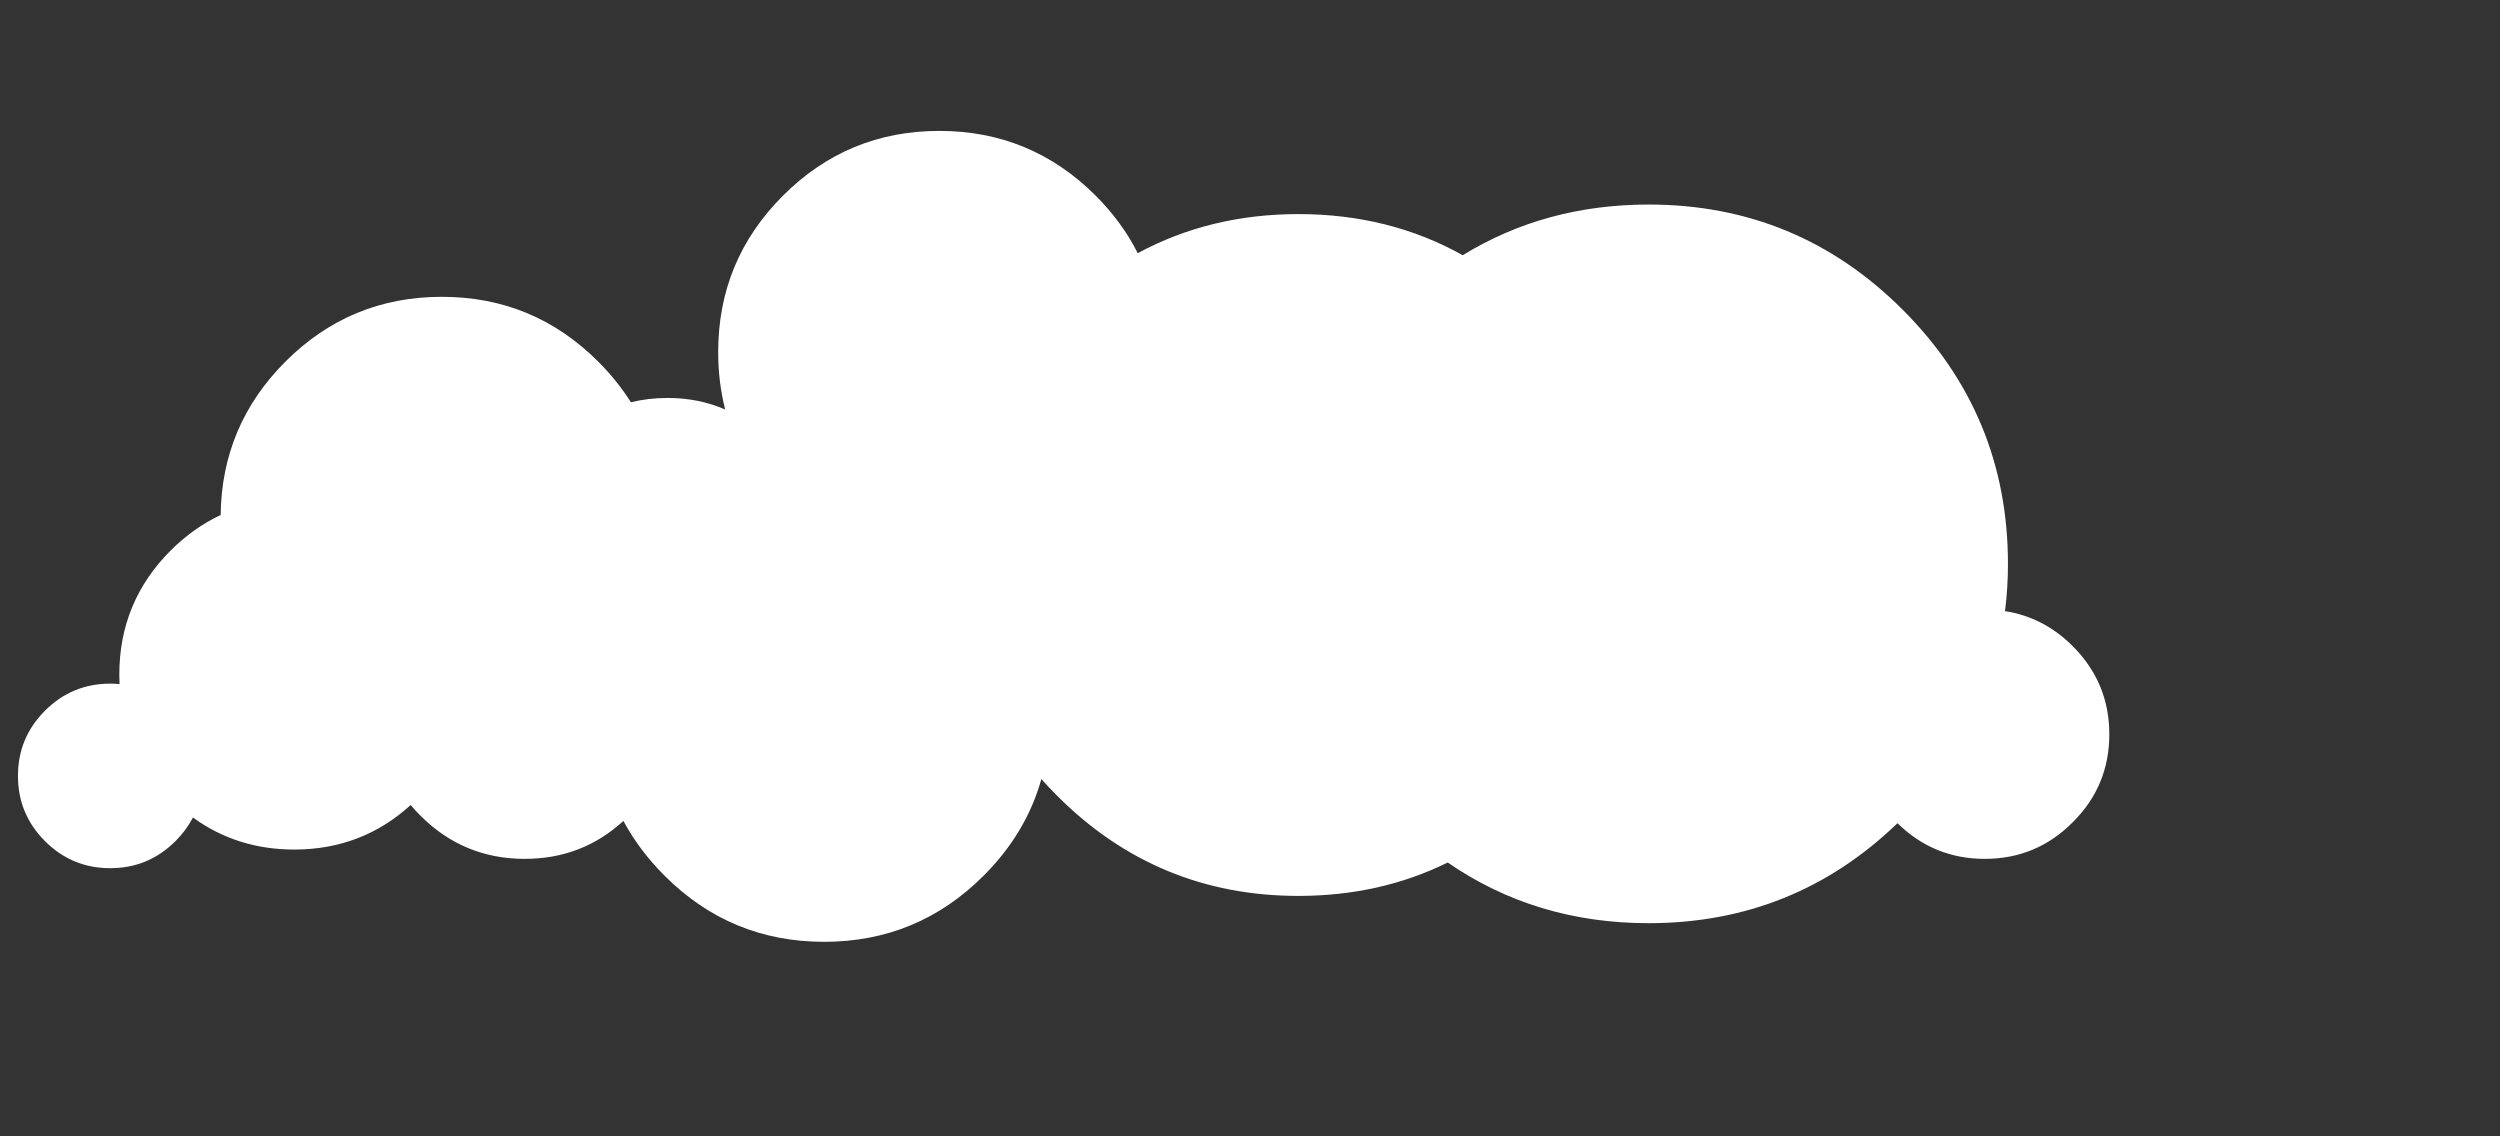 
<svg xmlns="http://www.w3.org/2000/svg" version="1.1" xmlns:xlink="http://www.w3.org/1999/xlink" preserveAspectRatio="none" x="0px" y="0px" width="550px" height="250px" viewBox="0 0 550 250">
<rect x="0" y="0" width="550" height="250" fill="#333333" stroke="none"/>
<defs>
<g id="clouds_2_Layer0_0_FILL">
<path fill="#FFFFFF" stroke="none" d="
M 396.65 109.75
Q 397.3 104.694 397.3 99.35 397.3 66.6 374.15 43.45 351 20.3 318.25 20.3 295.494 20.3 277.35 31.45 261.168 22.4 241.2 22.4 221.765 22.4 205.85 31 202.431 24.181 196.6 18.35 182.35 4.1 162.2 4.1 142.05 4.1 127.8 18.35 113.55 32.6 113.55 52.75 113.55 59.404 115.1 65.4 109.288 62.85 102.4 62.85 98.171 62.85 94.35 63.8 91.374 59.074 87.15 54.85 72.9 40.6 52.75 40.6 32.6 40.6 18.35 54.85 4.32 68.88 4.1 88.6 -1.889 91.412 -6.95 96.45 -18.2 107.75 -18.2 123.7 -18.2 124.756 -18.15 125.8 -19.156 125.7 -20.2 125.7 -28.6 125.7 -34.55 131.65 -40.5 137.6 -40.5 146 -40.5 154.4 -34.55 160.35 -28.6 166.3 -20.2 166.3 -11.8 166.3 -5.85 160.35 -3.445 157.945 -2 155.15 7.691 162.2 20.3 162.2 35.14 162.2 45.9 152.4 46.912 153.612 48.05 154.75 57.55 164.25 71 164.25 83.6 164.25 92.7 155.9 96.172 162.372 101.75 167.95 116.3 182.5 136.85 182.5 157.4 182.5 171.95 167.95 181.329 158.571 184.65 146.7 186.331 148.581 188.15 150.4 210.15 172.4 241.2 172.4 259.145 172.4 274.05 165.05 293.382 178.4 318.25 178.4 350.184 178.4 373 156.4 380.984 164.25 392.2 164.25 403.55 164.25 411.55 156.2 419.6 148.2 419.6 136.85 419.6 125.5 411.55 117.45 405.179 111.079 396.65 109.75 Z"/>
</g>
</defs>

<g transform="matrix( 1, 0, 0, 1, 44.45,24.7) ">
<g transform="matrix( 1, 0, 0, 1, 0,0) ">
<use xlink:href="#clouds_2_Layer0_0_FILL"/>
</g>
</g>
</svg>
